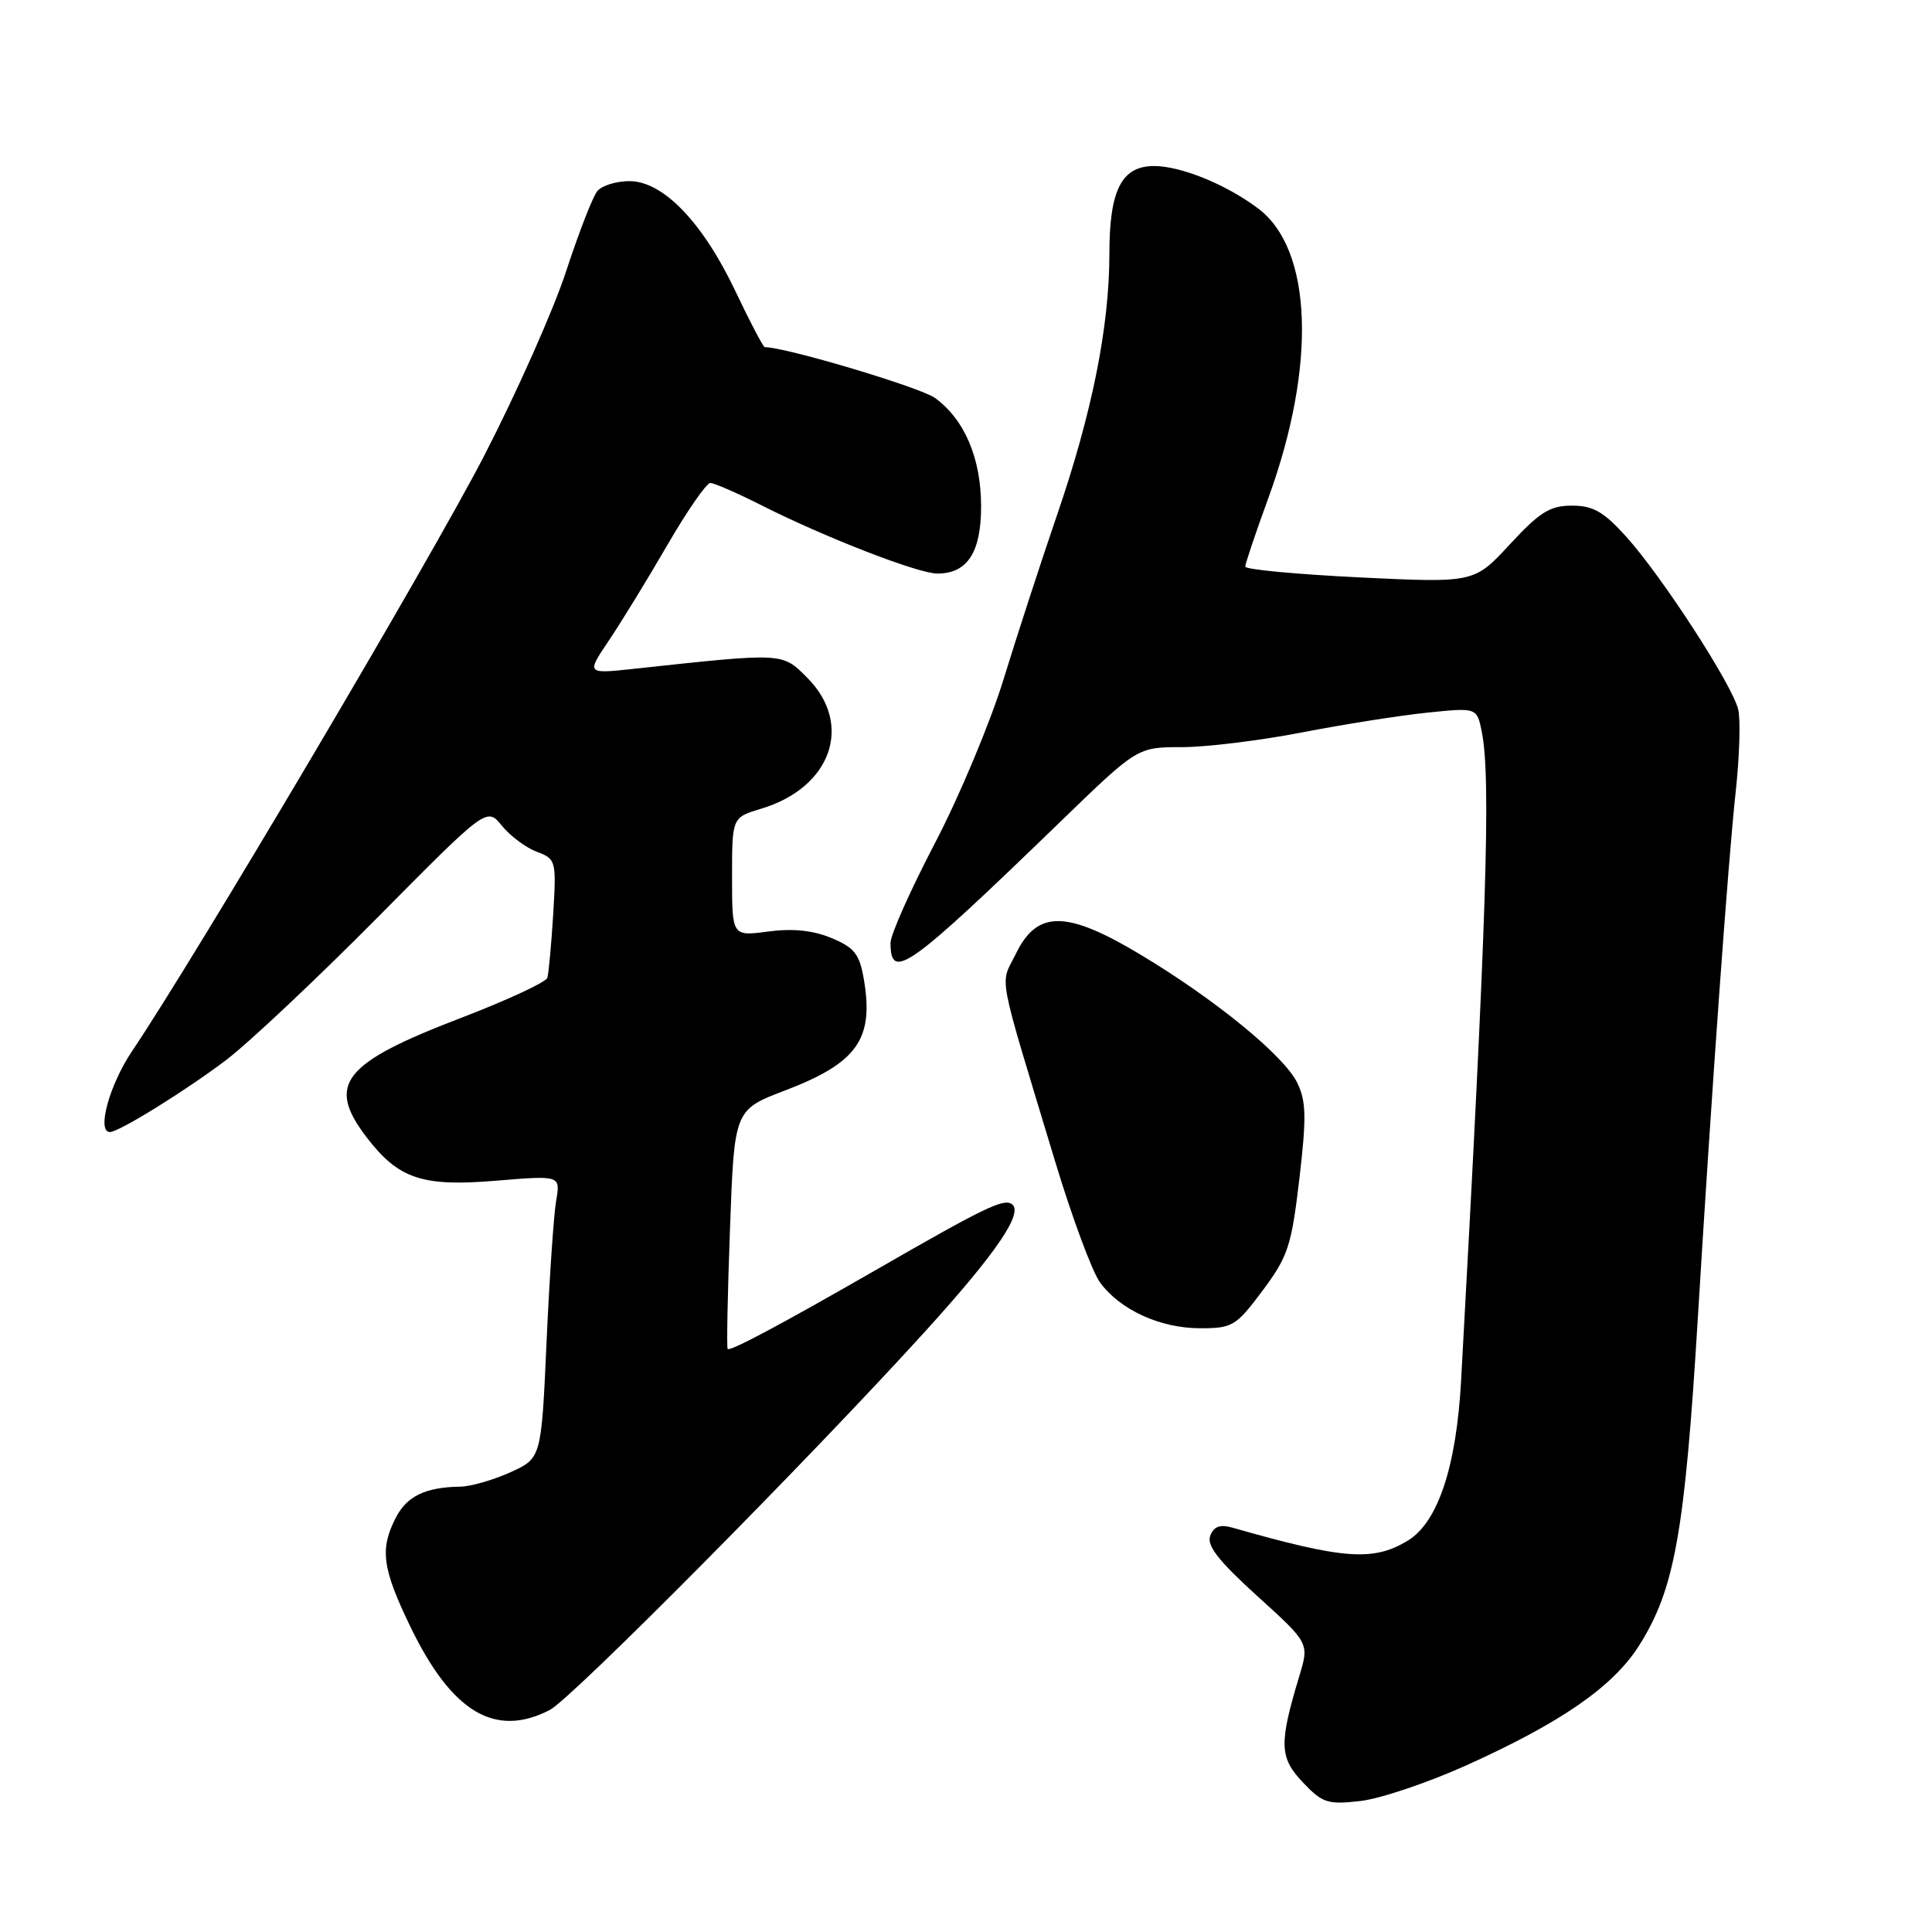 <?xml version="1.0" encoding="UTF-8" standalone="no"?>
<!DOCTYPE svg PUBLIC "-//W3C//DTD SVG 1.1//EN" "http://www.w3.org/Graphics/SVG/1.1/DTD/svg11.dtd" >
<svg xmlns="http://www.w3.org/2000/svg" xmlns:xlink="http://www.w3.org/1999/xlink" version="1.1" viewBox="0 0 256 256">
 <g >
 <path fill="currentColor"
d=" M 194.27 233.93 C 206.83 228.27 213.73 223.50 217.17 218.07 C 221.90 210.61 223.24 203.14 224.98 174.50 C 226.82 144.21 229.00 113.94 229.98 105.00 C 230.49 100.33 230.65 95.38 230.32 94.00 C 229.54 90.74 220.20 76.34 215.47 71.10 C 212.48 67.79 211.09 67.00 208.29 67.00 C 205.38 67.00 204.02 67.85 200.07 72.12 C 195.34 77.24 195.34 77.24 180.17 76.51 C 171.83 76.10 165.00 75.46 165.00 75.08 C 165.00 74.70 166.38 70.61 168.06 66.00 C 174.46 48.45 173.93 33.07 166.73 27.64 C 162.54 24.47 156.49 22.00 152.93 22.00 C 148.62 22.00 147.00 25.17 147.00 33.61 C 147.00 43.27 144.71 54.71 140.06 68.25 C 137.94 74.44 134.76 84.21 132.99 89.97 C 131.22 95.73 127.13 105.51 123.89 111.71 C 120.65 117.91 118.00 123.86 118.00 124.93 C 118.00 130.08 120.30 128.44 140.61 108.78 C 150.71 99.00 150.71 99.00 156.61 99.00 C 159.85 99.00 167.01 98.12 172.52 97.05 C 178.03 95.98 185.50 94.80 189.12 94.43 C 195.70 93.75 195.70 93.75 196.35 97.00 C 197.58 103.14 196.98 121.79 193.60 183.00 C 192.97 194.38 190.52 201.71 186.56 204.13 C 181.97 206.92 178.08 206.64 163.26 202.41 C 161.67 201.96 160.83 202.27 160.36 203.50 C 159.87 204.79 161.47 206.83 166.59 211.48 C 173.49 217.73 173.49 217.73 172.16 222.11 C 169.46 231.05 169.52 232.89 172.63 236.17 C 175.25 238.92 175.92 239.14 180.27 238.64 C 182.89 238.34 189.19 236.22 194.27 233.93 Z  M 72.85 226.58 C 75.76 225.07 107.33 193.23 122.67 176.33 C 132.14 165.89 135.73 160.57 134.03 159.52 C 132.90 158.82 130.25 160.11 116.30 168.14 C 103.62 175.43 96.76 179.09 96.42 178.75 C 96.27 178.60 96.41 171.41 96.73 162.77 C 97.30 147.06 97.30 147.06 104.03 144.49 C 113.56 140.85 115.80 137.71 114.48 129.86 C 113.90 126.42 113.25 125.58 110.19 124.30 C 107.72 123.27 105.06 123.00 101.79 123.43 C 97.00 124.07 97.00 124.07 97.00 116.19 C 97.00 108.32 97.00 108.32 100.85 107.16 C 110.17 104.37 113.12 95.97 106.95 89.79 C 103.61 86.45 103.92 86.47 84.10 88.61 C 77.69 89.31 77.69 89.31 80.66 84.90 C 82.29 82.48 85.78 76.79 88.41 72.25 C 91.04 67.71 93.61 64.00 94.12 64.00 C 94.64 64.00 97.73 65.35 100.99 67.00 C 109.40 71.24 121.67 76.00 124.20 76.00 C 128.18 76.00 130.00 73.20 130.00 67.10 C 130.00 60.74 127.82 55.61 123.92 52.75 C 122.00 51.34 104.12 46.00 101.34 46.00 C 101.13 46.00 99.38 42.66 97.44 38.57 C 93.10 29.44 87.86 24.00 83.40 24.00 C 81.67 24.00 79.75 24.59 79.15 25.32 C 78.55 26.04 76.70 30.80 75.03 35.90 C 73.37 41.00 68.48 52.00 64.18 60.34 C 57.07 74.12 26.02 126.62 17.50 139.28 C 14.49 143.75 12.78 150.00 14.57 150.00 C 15.77 150.00 24.73 144.44 30.00 140.43 C 33.02 138.13 42.02 129.65 50.00 121.60 C 64.50 106.95 64.50 106.95 66.50 109.41 C 67.60 110.77 69.68 112.32 71.12 112.86 C 73.68 113.83 73.73 114.02 73.30 121.18 C 73.05 125.20 72.70 128.98 72.53 129.56 C 72.35 130.14 67.17 132.55 61.00 134.91 C 45.42 140.88 43.22 143.67 48.55 150.66 C 52.79 156.21 55.92 157.27 65.74 156.45 C 74.27 155.74 74.27 155.74 73.69 159.12 C 73.37 160.98 72.80 169.41 72.42 177.86 C 71.73 193.22 71.73 193.22 67.62 195.09 C 65.35 196.11 62.38 196.97 61.00 196.99 C 56.39 197.06 53.93 198.23 52.46 201.08 C 50.30 205.25 50.64 207.81 54.37 215.53 C 59.86 226.89 65.60 230.32 72.85 226.58 Z  M 167.30 171.01 C 170.67 166.49 171.12 165.12 172.17 156.23 C 173.12 148.11 173.08 145.93 171.91 143.51 C 170.17 139.90 160.98 132.39 151.00 126.42 C 141.29 120.61 137.43 120.60 134.62 126.36 C 132.49 130.71 131.97 127.95 139.82 153.93 C 142.05 161.31 144.72 168.51 145.76 169.93 C 148.42 173.57 153.74 176.00 159.04 176.00 C 163.31 176.00 163.78 175.72 167.30 171.01 Z "/>
</g>
</svg>